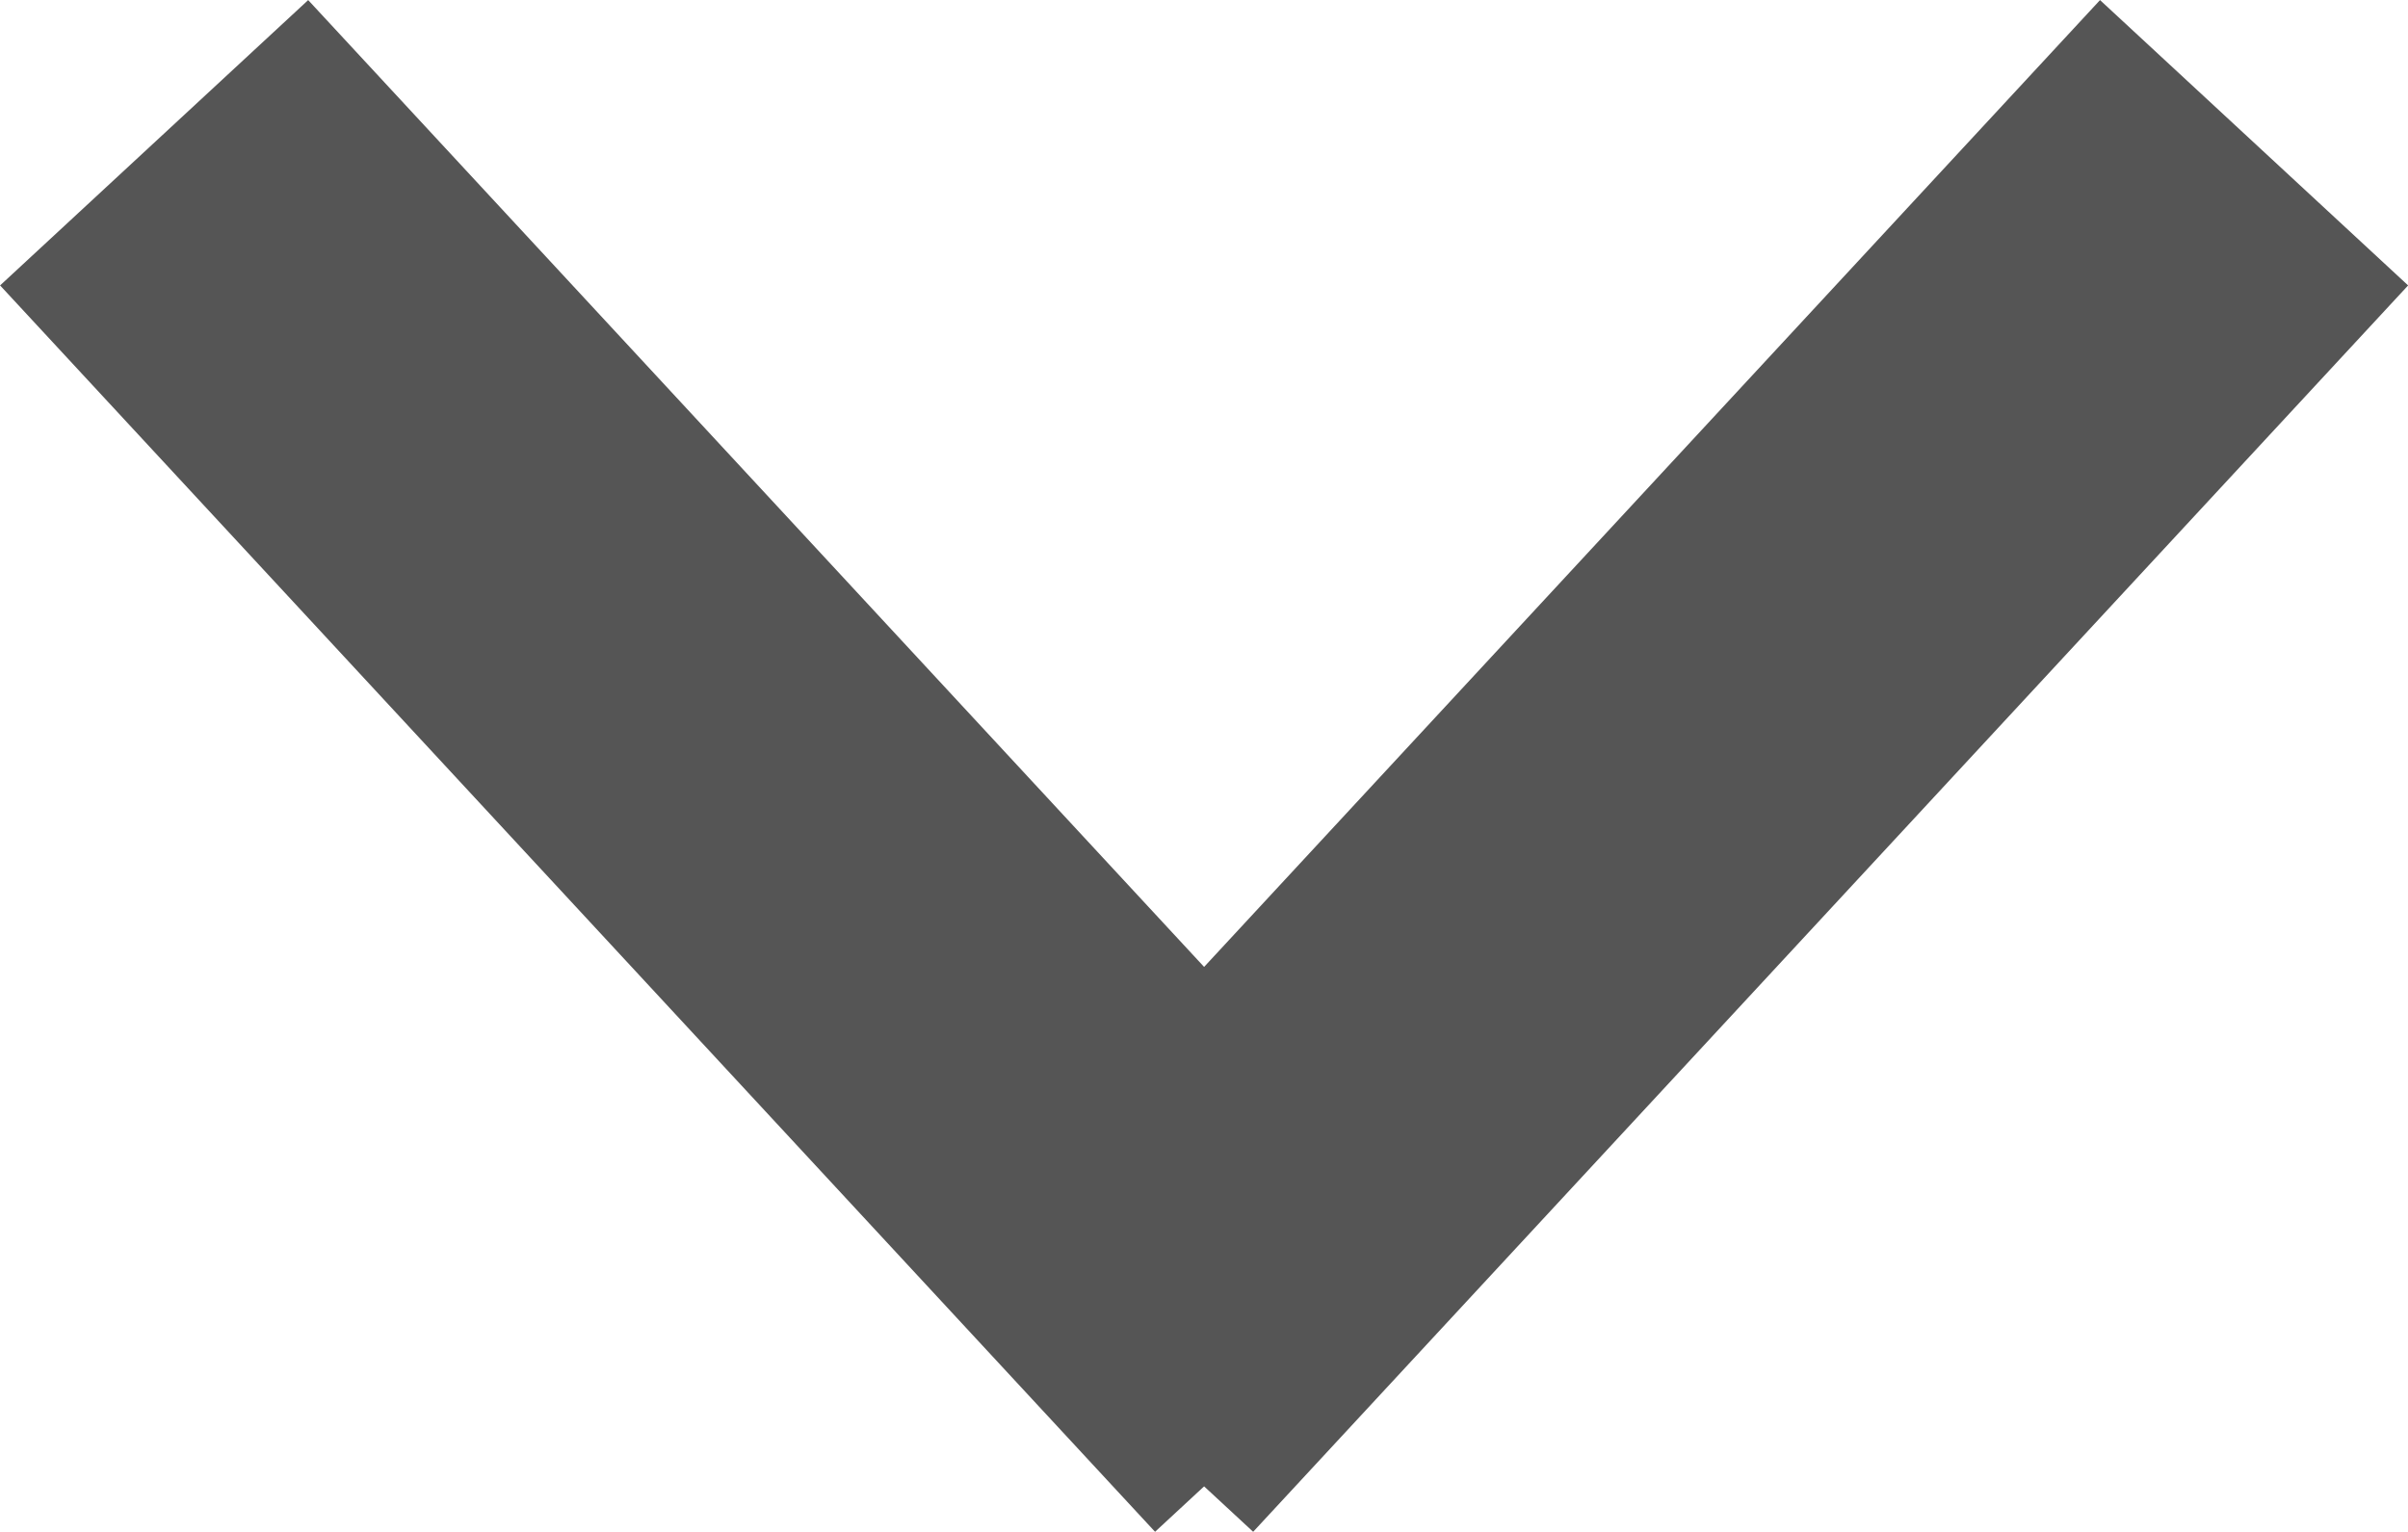 <svg xmlns="http://www.w3.org/2000/svg" width="11.467" height="7.297" viewBox="0 0 11.467 7.297">
  <g id="그룹_400" data-name="그룹 400" transform="translate(-1472.266 -435.258)">
    <path id="패스_143" data-name="패스 143" d="M1.5,1.938,7,7.875" transform="translate(1471.5 434)" fill="none" stroke="#555" stroke-width="2"/>
    <path id="패스_144" data-name="패스 144" d="M5.5,1.938,0,7.875" transform="translate(1477.5 434)" fill="none" stroke="#555" stroke-width="2"/>
  </g>
</svg>
